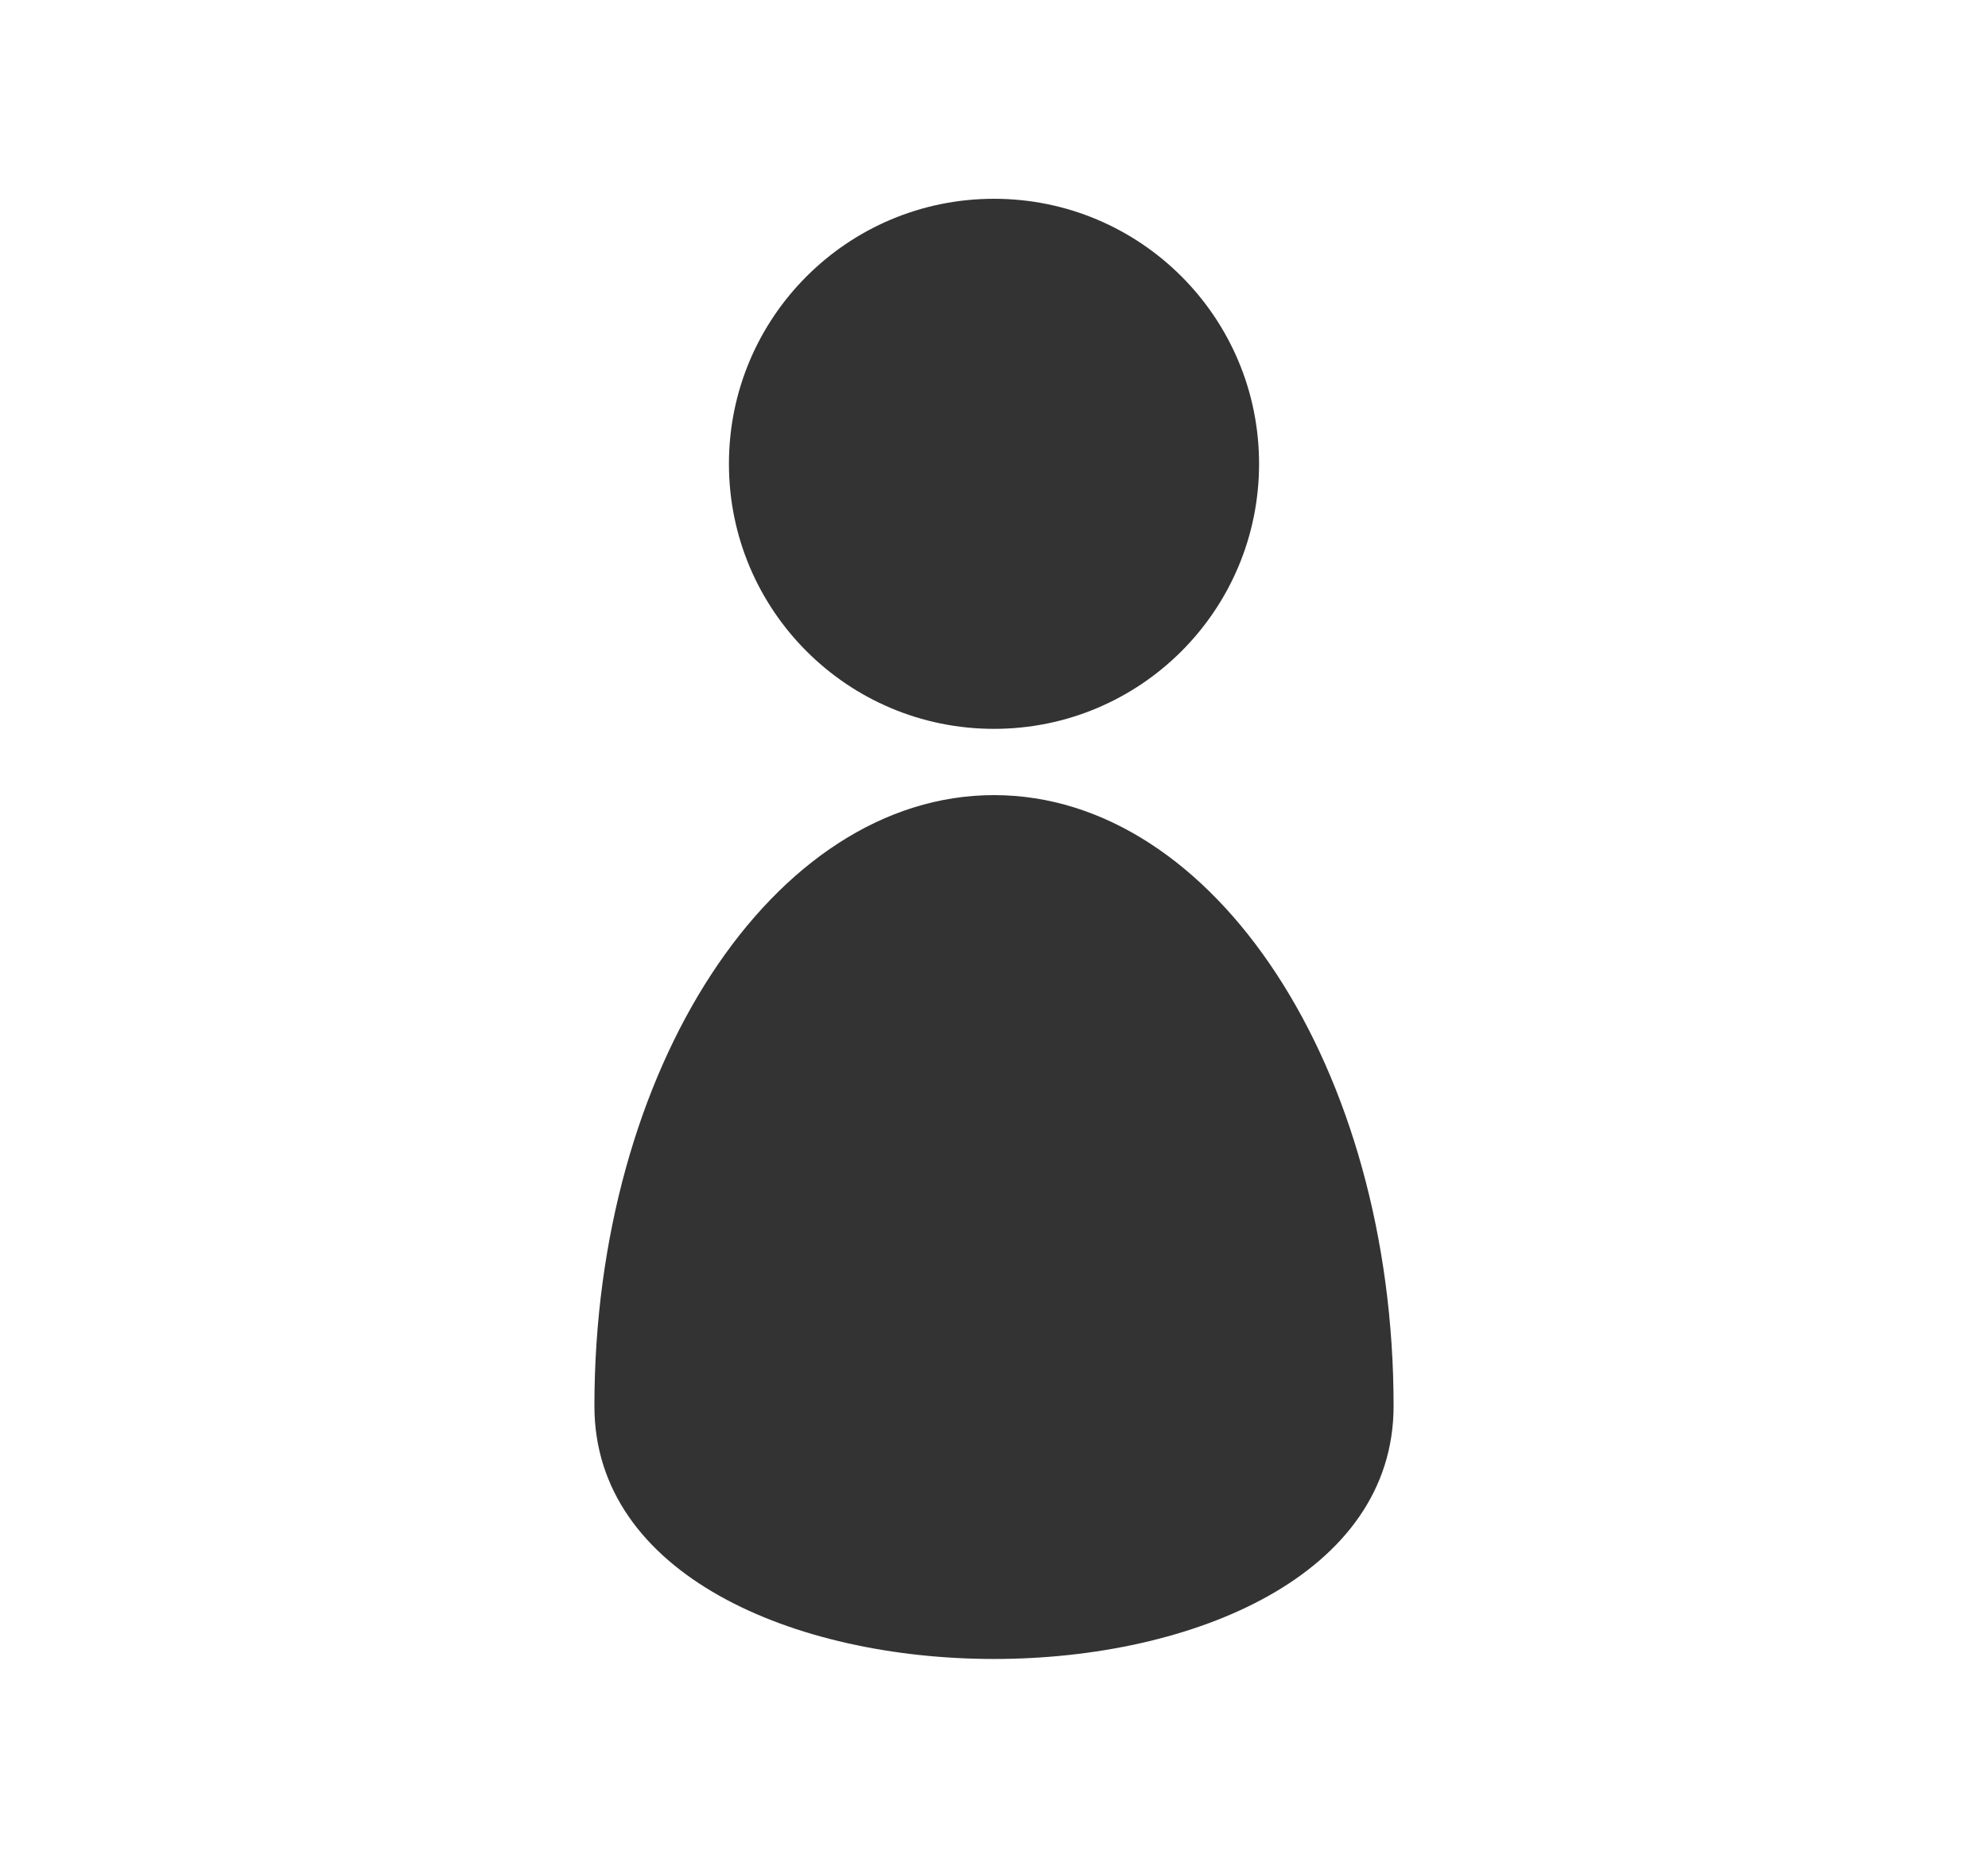 <?xml version="1.0" encoding="iso-8859-1"?>
<!-- Generator: Adobe Illustrator 14.0.0, SVG Export Plug-In . SVG Version: 6.00 Build 43363)  -->
<!DOCTYPE svg PUBLIC "-//W3C//DTD SVG 1.1//EN" "http://www.w3.org/Graphics/SVG/1.1/DTD/svg11.dtd">
<svg version="1.1" id="Ebene_1" xmlns="http://www.w3.org/2000/svg" xmlns:xlink="http://www.w3.org/1999/xlink" x="0px" y="0px"
	 width="30px" height="28px" viewBox="0 0 30 28" enable-background="new 0 0 30 28" xml:space="preserve">
<g>
	<path fill="#333333" d="M15,11c2.21,0,4-1.79,4-4c0-2.21-1.79-4-4-4c-2.21,0-4,1.79-4,4C11,9.21,12.79,11,15,11z M15,12
		c-3.33,0-6.03,4.13-6.03,9.22c0,5.09,12.06,5.09,12.06,0C21.03,16.13,18.33,12,15,12z"/>
</g>
</svg>
